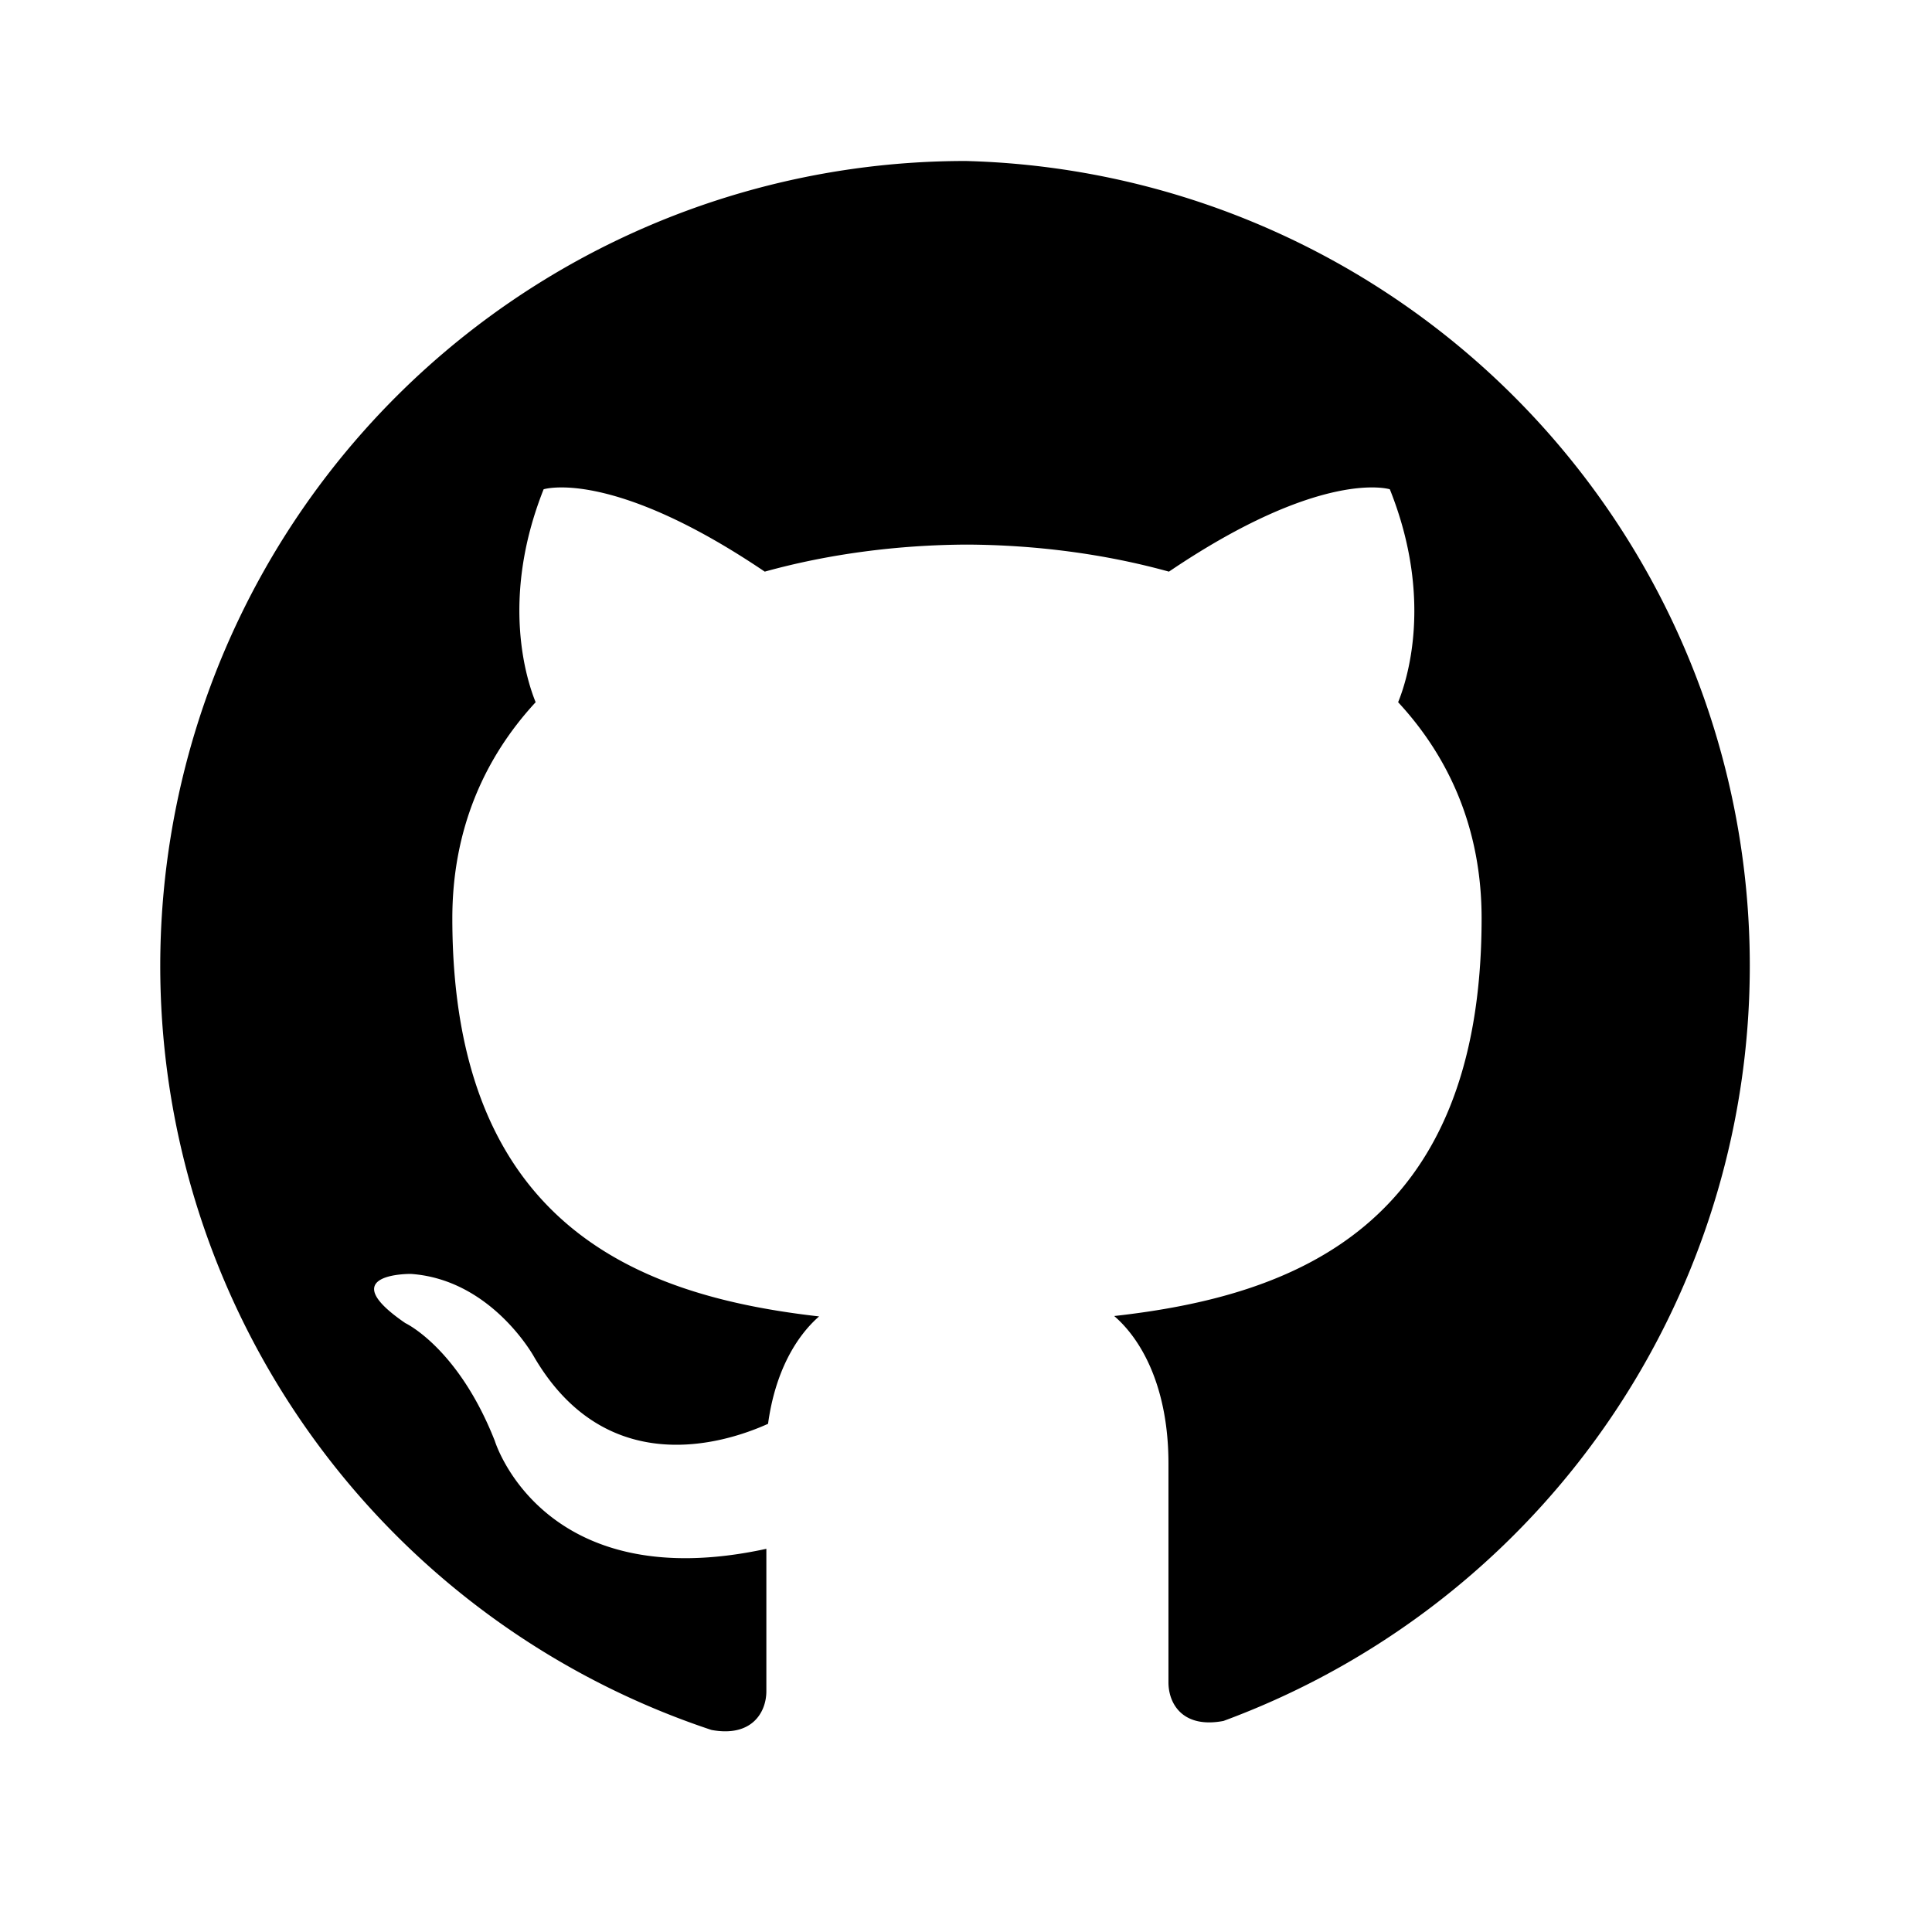 <svg xmlns="http://www.w3.org/2000/svg" viewBox="0 0 24 24" width="24" height="24">
  <path d="M12 2a10 10 0 0 0-3.162 19.49c.5.093.682-.217.682-.482v-1.768c-2.782.604-3.373-1.34-3.373-1.34-.455-1.157-1.112-1.464-1.112-1.464-.911-.624.069-.611.069-.611 1.006.070 1.532 1.033 1.532 1.033.892 1.523 2.342 1.083 2.905.829.088-.646.348-1.084.634-1.334-2.22-.252-4.556-1.114-4.556-4.946 0-1.093.391-1.987 1.035-2.684-.103-.252-.448-1.268.099-2.645 0 0 .837-.268 2.747 1.023.797-.221 1.655-.332 2.51-.336.855.004 1.713.115 2.511.336 1.908-1.291 2.744-1.023 2.744-1.023.551 1.377.206 2.393.103 2.645.646.697 1.037 1.591 1.037 2.684 0 3.842-2.339 4.692-4.564 4.941.357.308.674.912.674 1.832v2.718c0 .27.18.576.684.48A10 10 0 0 0 12 2z"/>
</svg>
